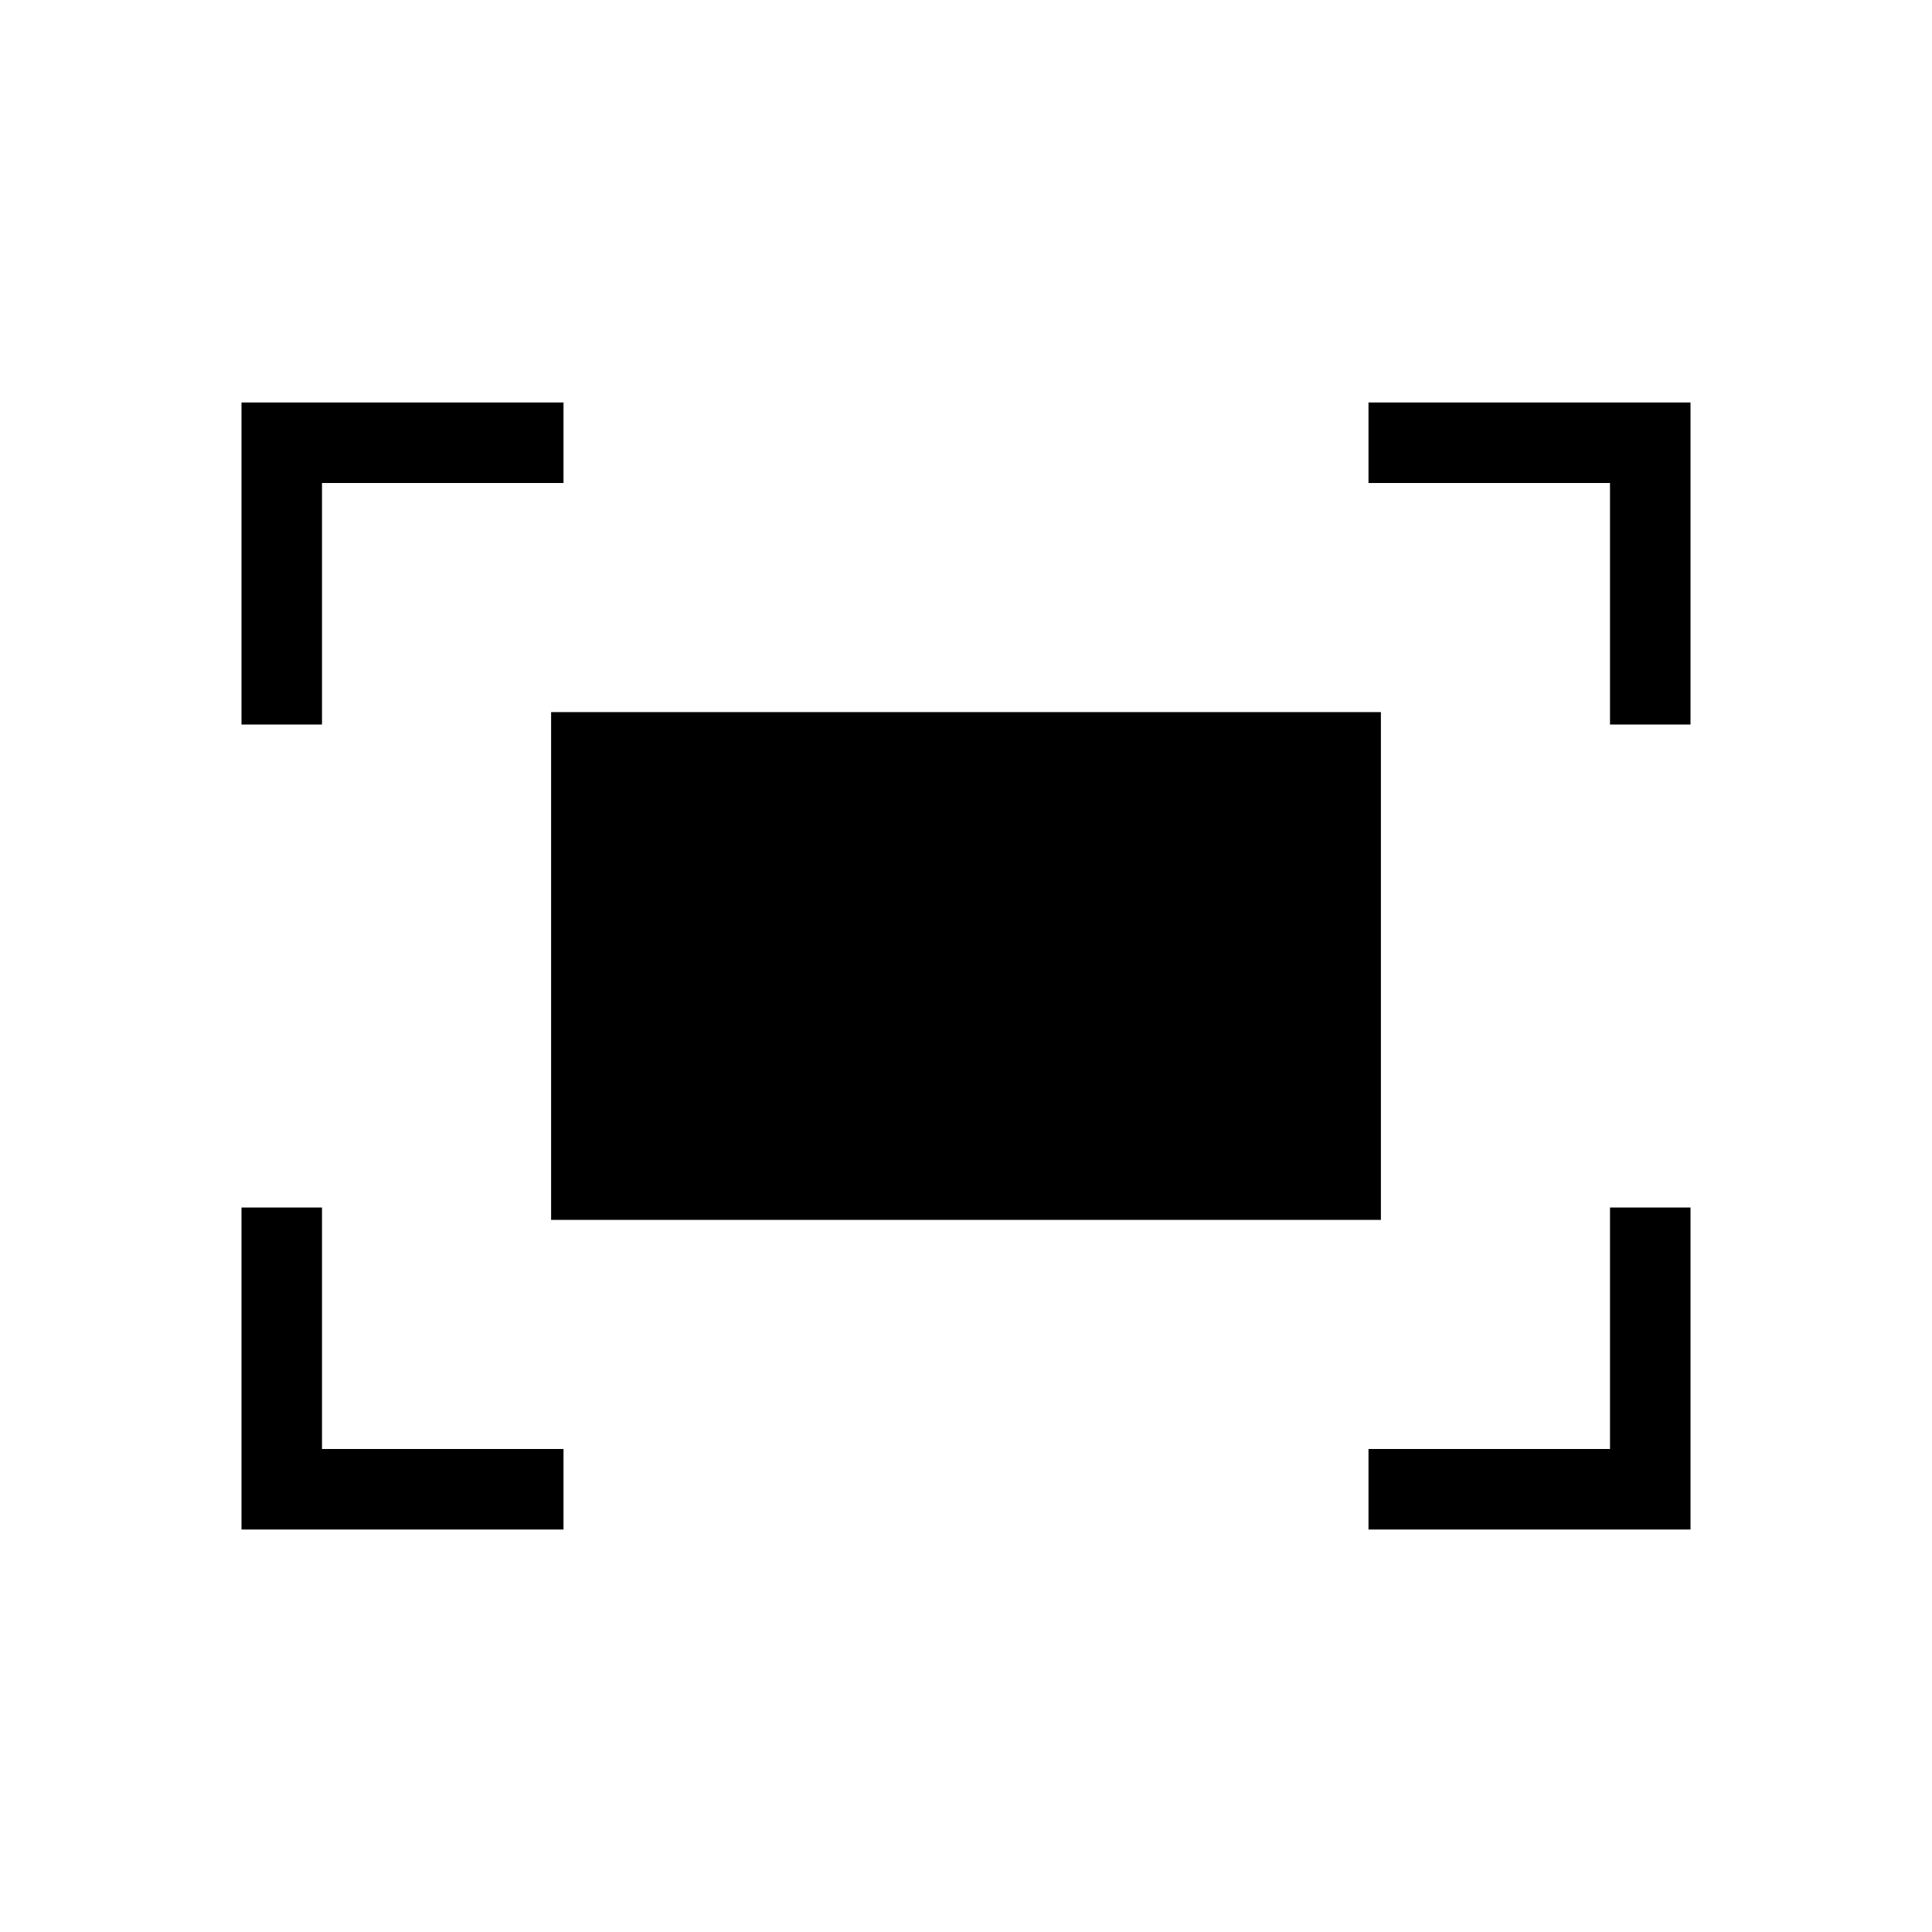 <svg xmlns="http://www.w3.org/2000/svg" xmlns:xlink="http://www.w3.org/1999/xlink" width="24" height="24" viewBox="0 0 24 24"><path fill="currentColor" d="M20 9V6h-3V5h4v4zM3 9V5h4v1H4v3zm14 10v-1h3v-3h1v4zM3 19v-4h1v3h3v1zm3.846-3.846V8.846h10.308v6.308z"/></svg>